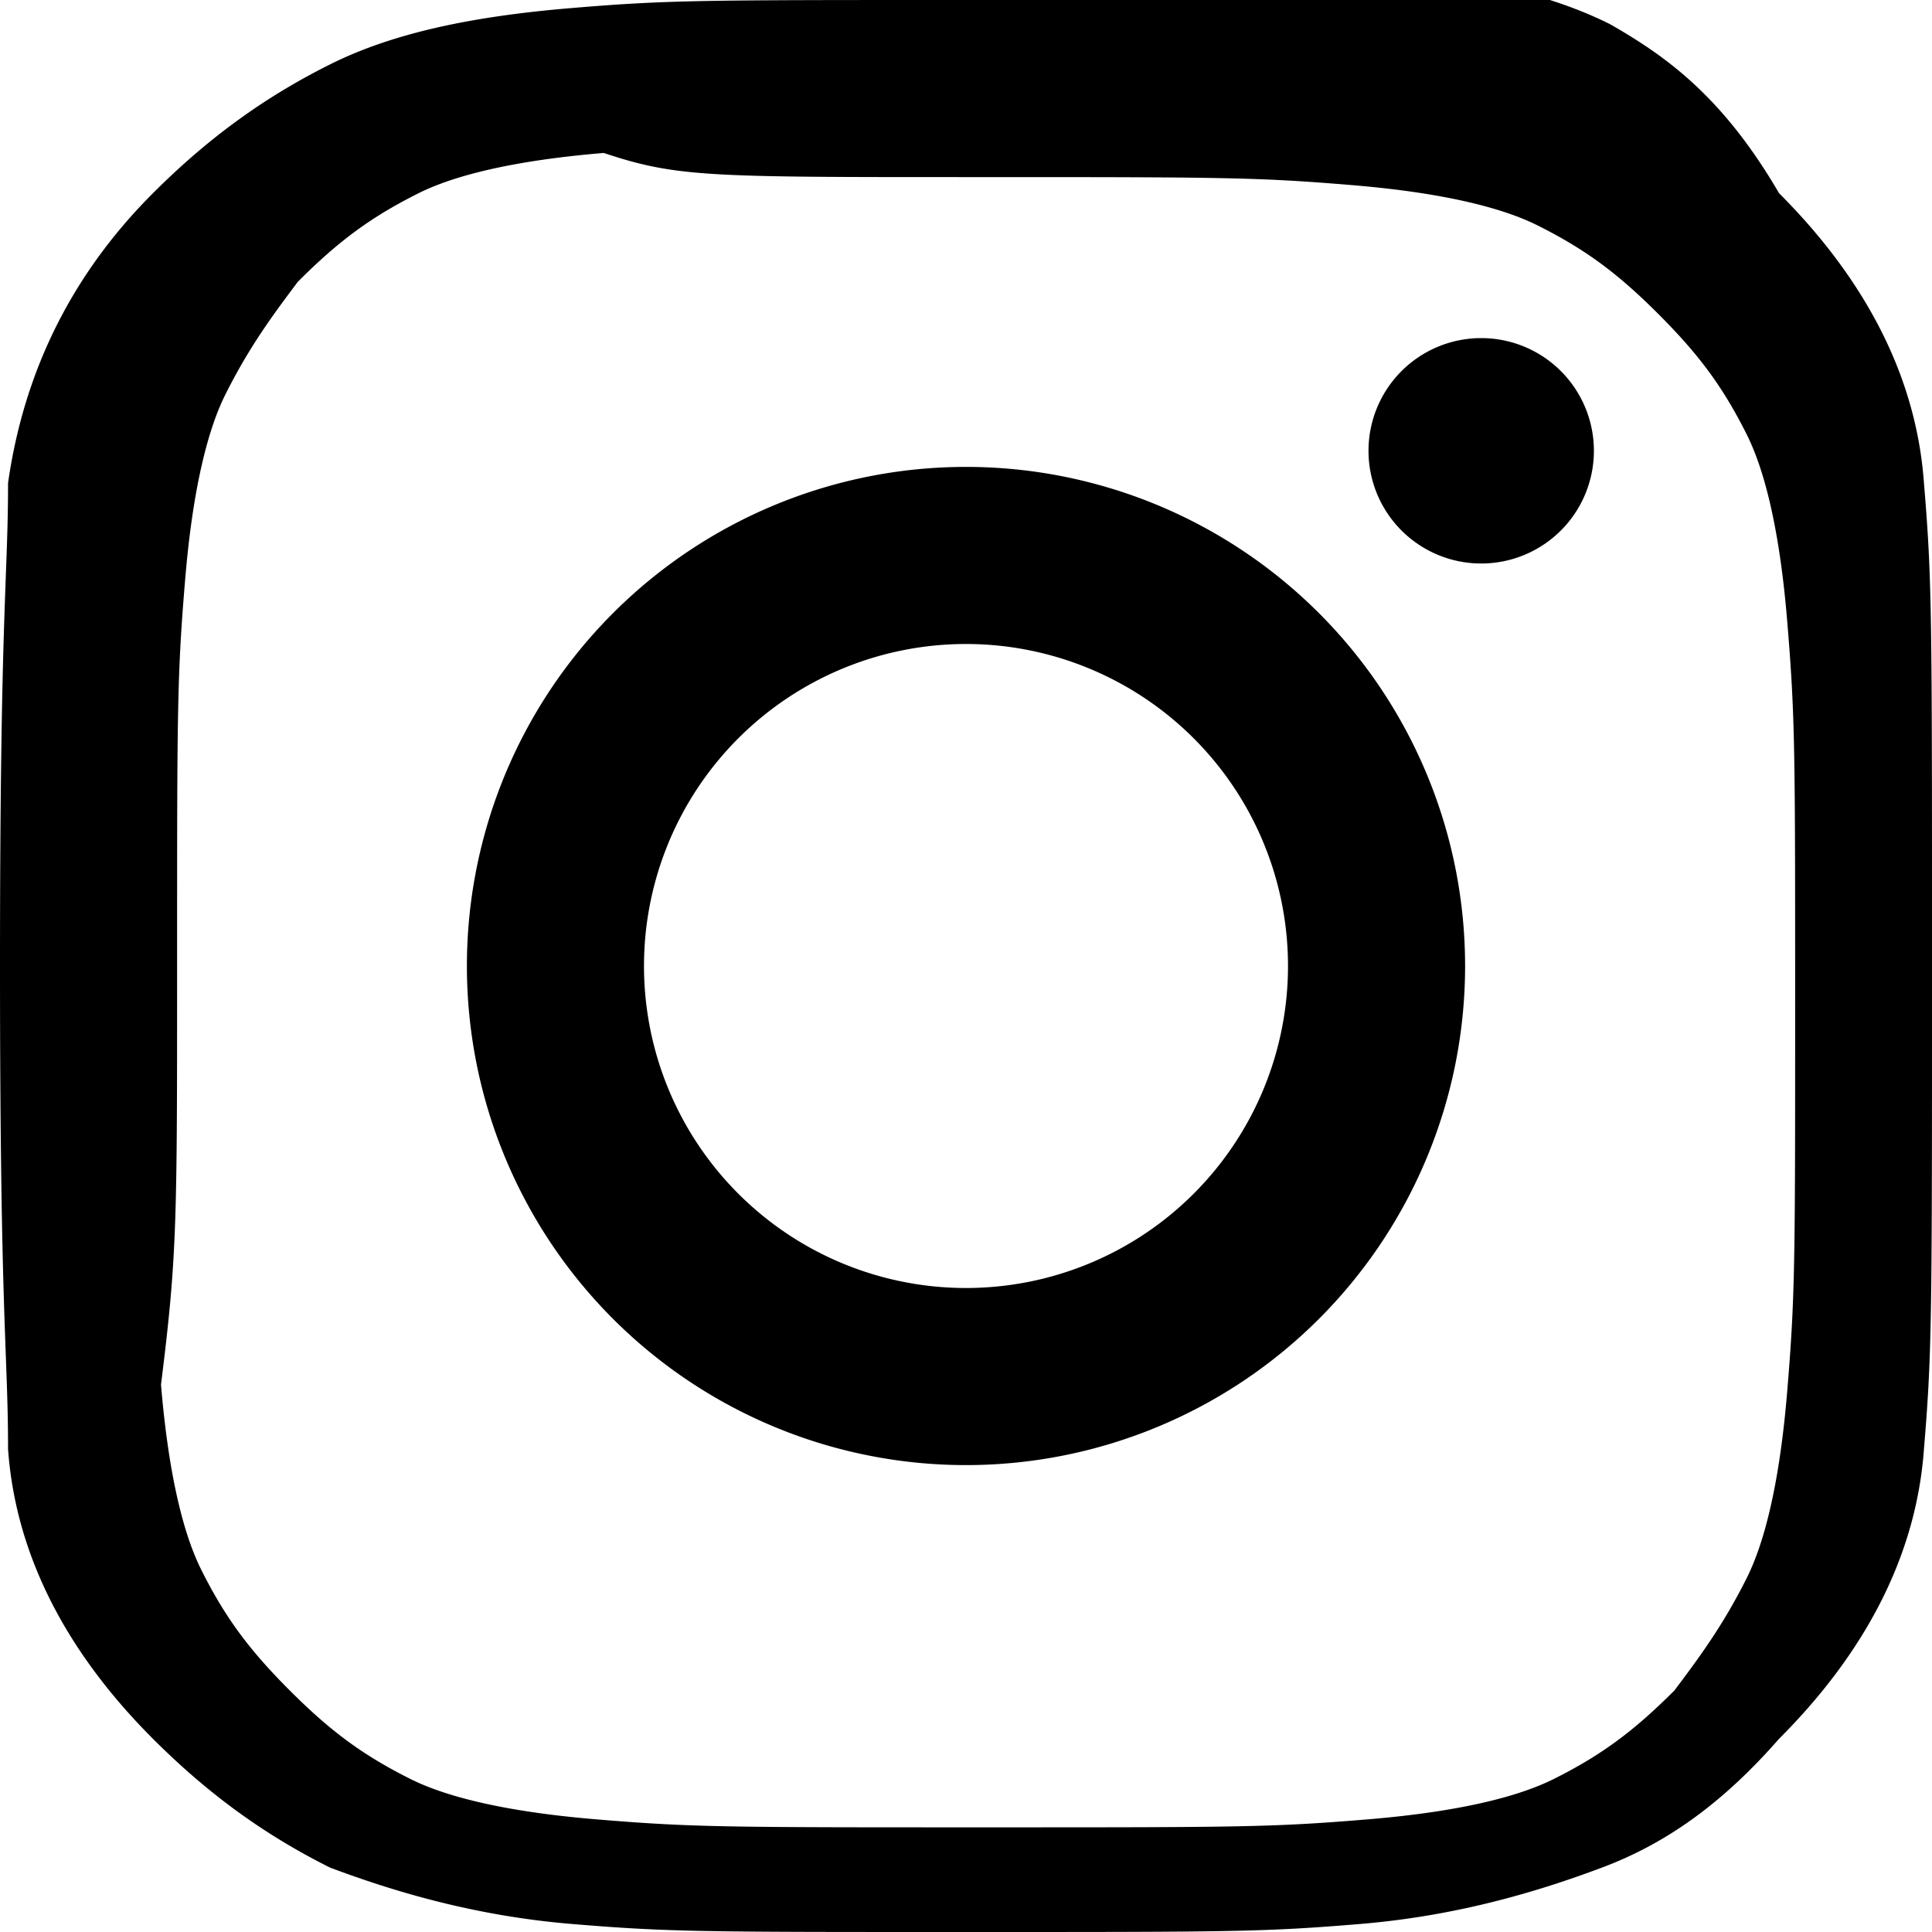 <svg xmlns="http://www.w3.org/2000/svg" viewBox="0 0 24 24" fill="currentColor">
  <path d="M12 2.2c3.2 0 3.6 0 4.8.1 1.2.1 1.9.3 2.3.5.6.3 1 .6 1.5 1.1.5.5.8.9 1.1 1.5.2.4.4 1.1.5 2.3.1 1.2.1 1.6.1 4.8s0 3.6-.1 4.8c-.1 1.2-.3 1.9-.5 2.3-.3.6-.6 1-.9 1.4-.5.5-.9.8-1.5 1.1-.4.2-1.1.4-2.3.5-1.2.1-1.6.1-4.8.1s-3.6 0-4.8-.1c-1.2-.1-1.9-.3-2.3-.5-.6-.3-1-.6-1.5-1.1-.5-.5-.8-.9-1.1-1.5-.2-.4-.4-1.1-.5-2.3C2.2 15.6 2.2 15.2 2.2 12s0-3.6.1-4.8c.1-1.2.3-1.9.5-2.3.3-.6.6-1 .9-1.4.5-.5.9-.8 1.5-1.1.4-.2 1.1-.4 2.3-.5C8.4 2.2 8.8 2.2 12 2.2m0-2.2C8.7 0 8.3 0 7.1.1 5.9.2 4.9.4 4.1.8 3.3 1.2 2.6 1.7 1.9 2.4.9 3.4.3 4.6.1 6 .1 7.2 0 7.6 0 12s.1 4.8.1 6c.1 1.4.8 2.6 1.8 3.6.7.7 1.4 1.2 2.2 1.6.8.3 1.8.6 3 .7 1.2.1 1.6.1 4.9.1s3.7 0 4.9-.1c1.2-.1 2.2-.4 3-.7.8-.3 1.5-.8 2.2-1.6 1-1 1.7-2.2 1.8-3.6.1-1.2.1-1.6.1-6s0-4.8-.1-6c-.1-1.4-.8-2.6-1.8-3.6C21.4 1.2 20.7.7 20 .3c-.8-.4-1.8-.6-3-.7C15.6 0 15.2 0 12 0zm0 5.8a6.2 6.2 0 100 12.4 6.2 6.2 0 000-12.4zm0 10.2a4 4 0 110-8 4 4 0 010 8zm6.4-11.8a1.4 1.4 0 100 2.8 1.4 1.4 0 000-2.8z"/>
</svg>
